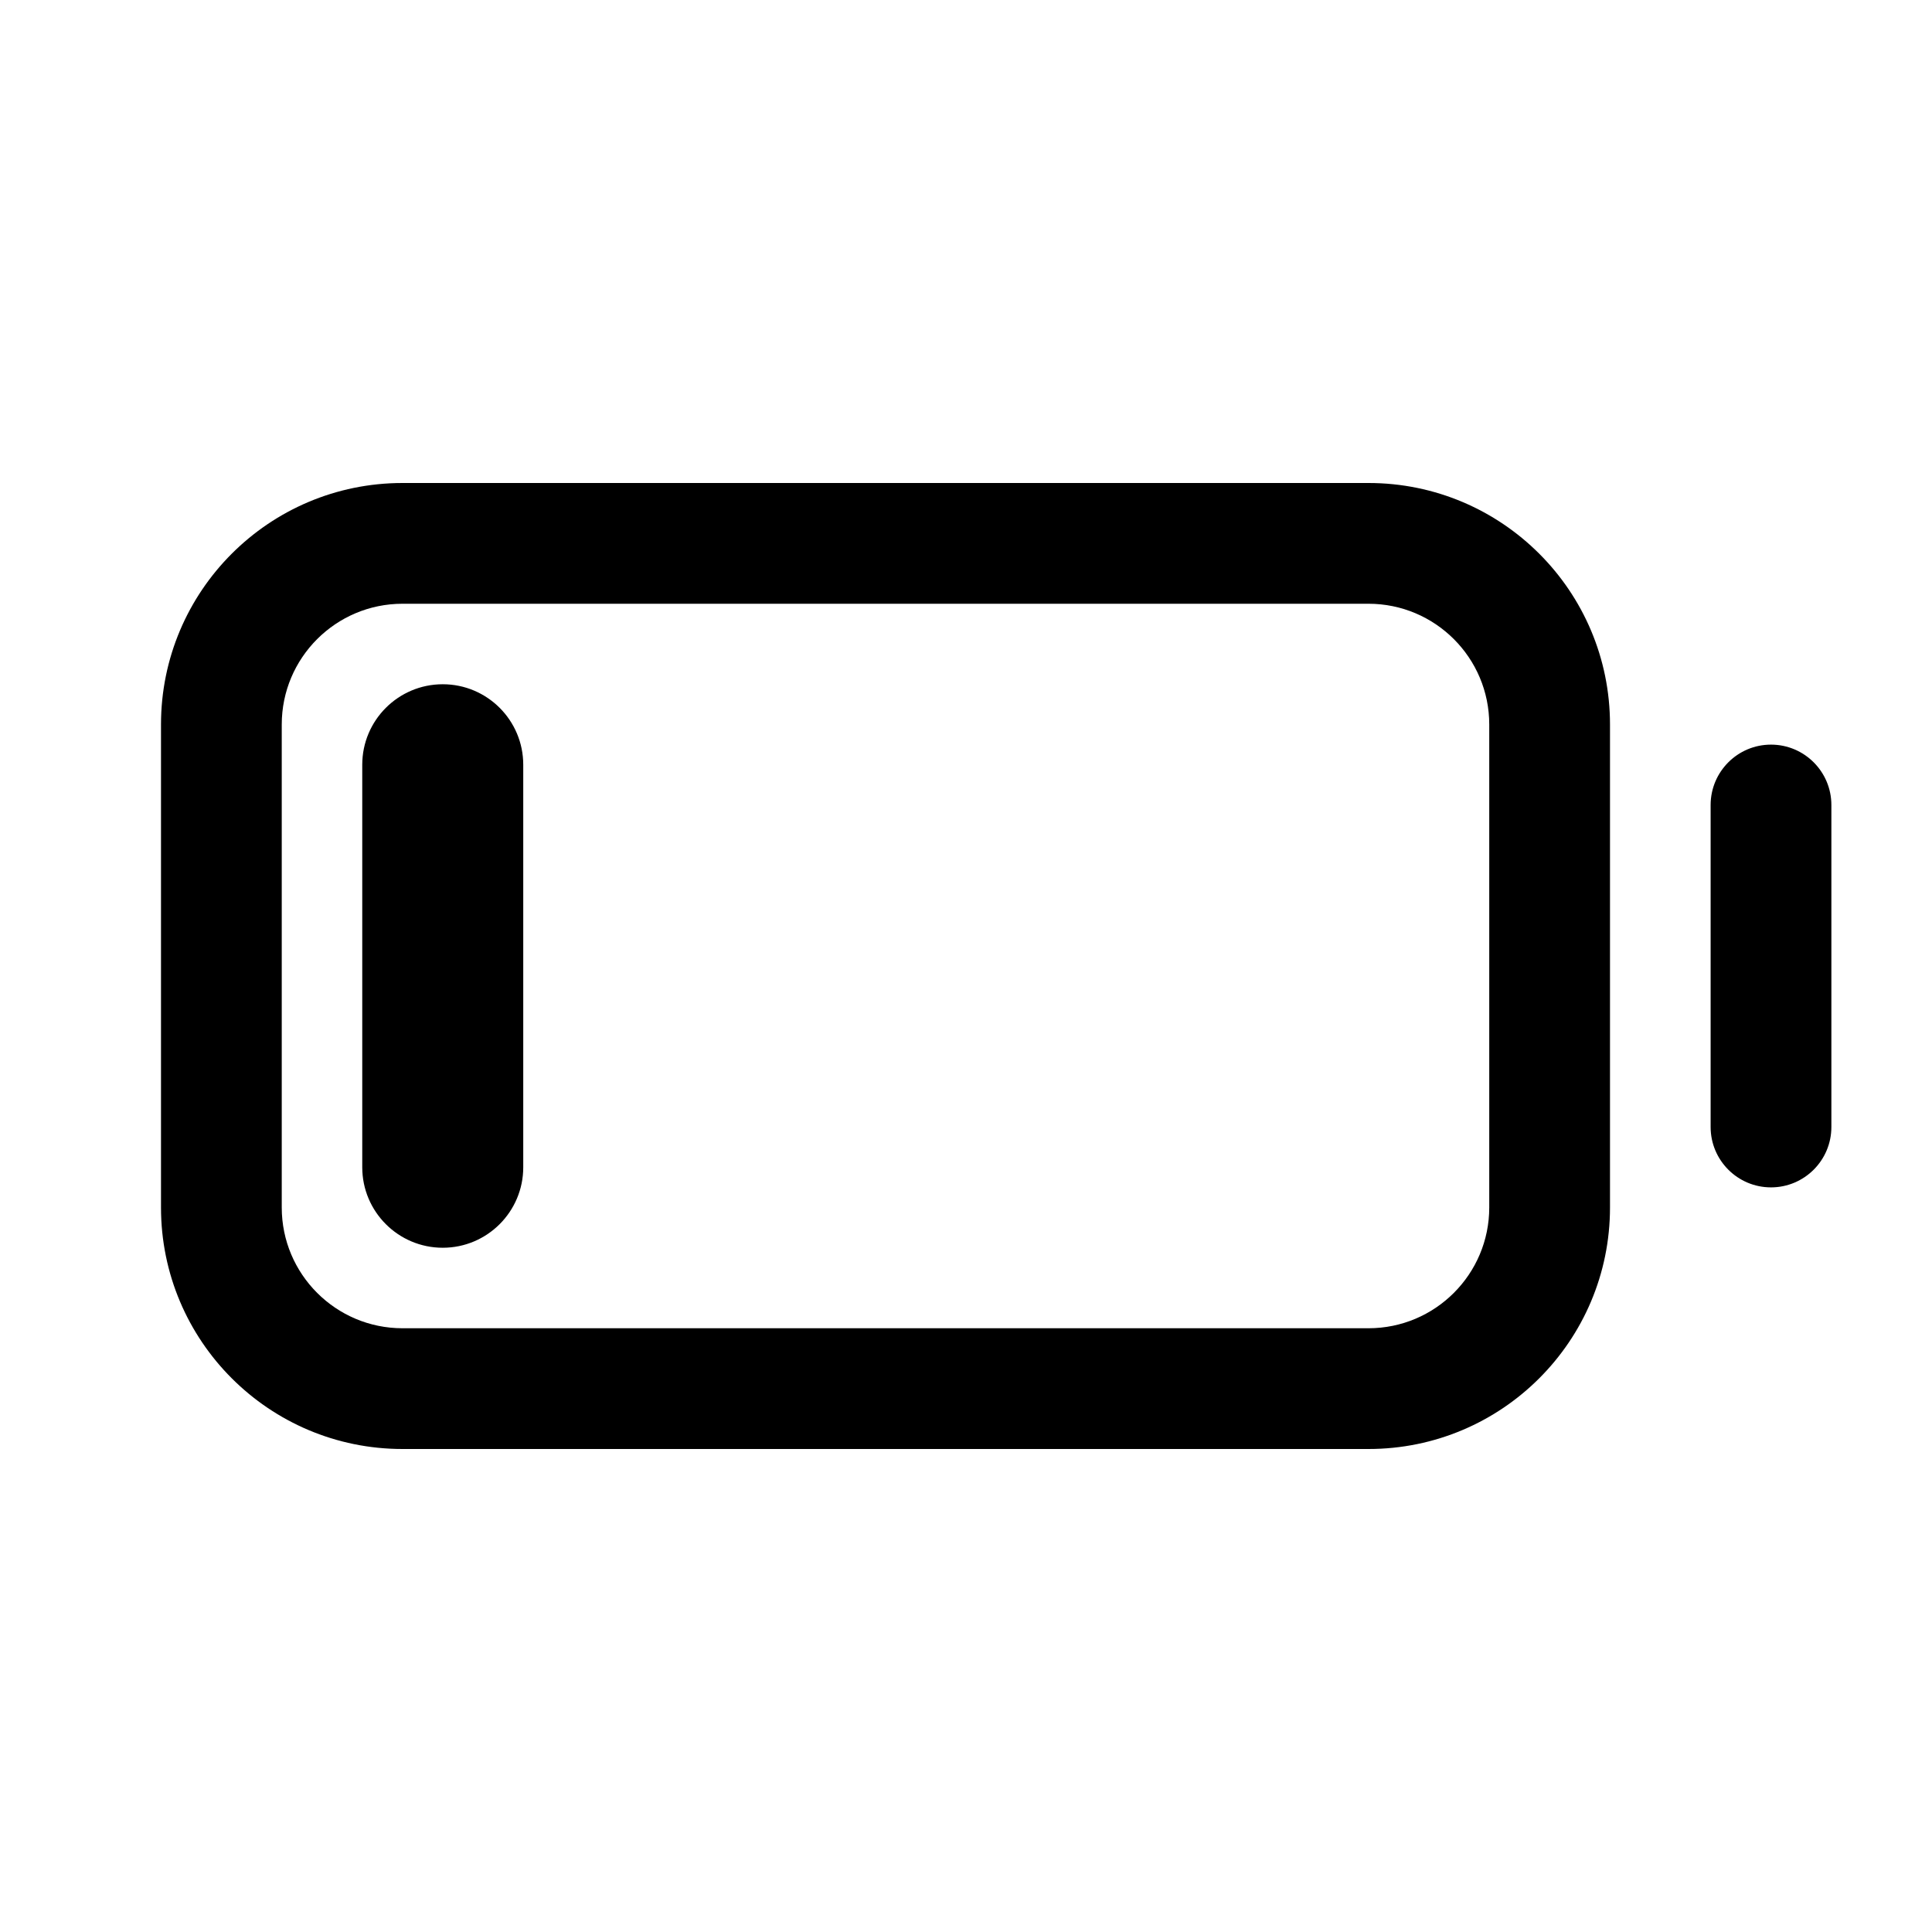 <svg width="24" height="24" viewBox="0 0 24 24" fill="none" xmlns="http://www.w3.org/2000/svg">
<path d="M17 7.5C17.828 7.5 18.5 8.172 18.5 9V15C18.5 15.828 17.828 16.5 17 16.5H5C4.172 16.5 3.5 15.828 3.5 15V9C3.5 8.172 4.172 7.5 5 7.5H17ZM5 6C3.343 6 2 7.343 2 9V15C2 16.657 3.343 18 5 18H17C18.657 18 20 16.657 20 15V9C20 7.343 18.657 6 17 6H5ZM22 9.25C21.586 9.25 21.25 9.586 21.25 10V14C21.25 14.414 21.586 14.75 22 14.75C22.414 14.75 22.75 14.414 22.75 14V10C22.75 9.586 22.414 9.25 22 9.25ZM4.5 9.5V14.5C4.5 15.052 4.948 15.5 5.5 15.5C6.052 15.5 6.5 15.052 6.5 14.5V9.5C6.5 8.948 6.052 8.5 5.5 8.5C4.948 8.5 4.5 8.948 4.5 9.5Z" fill="black"/>
</svg>
